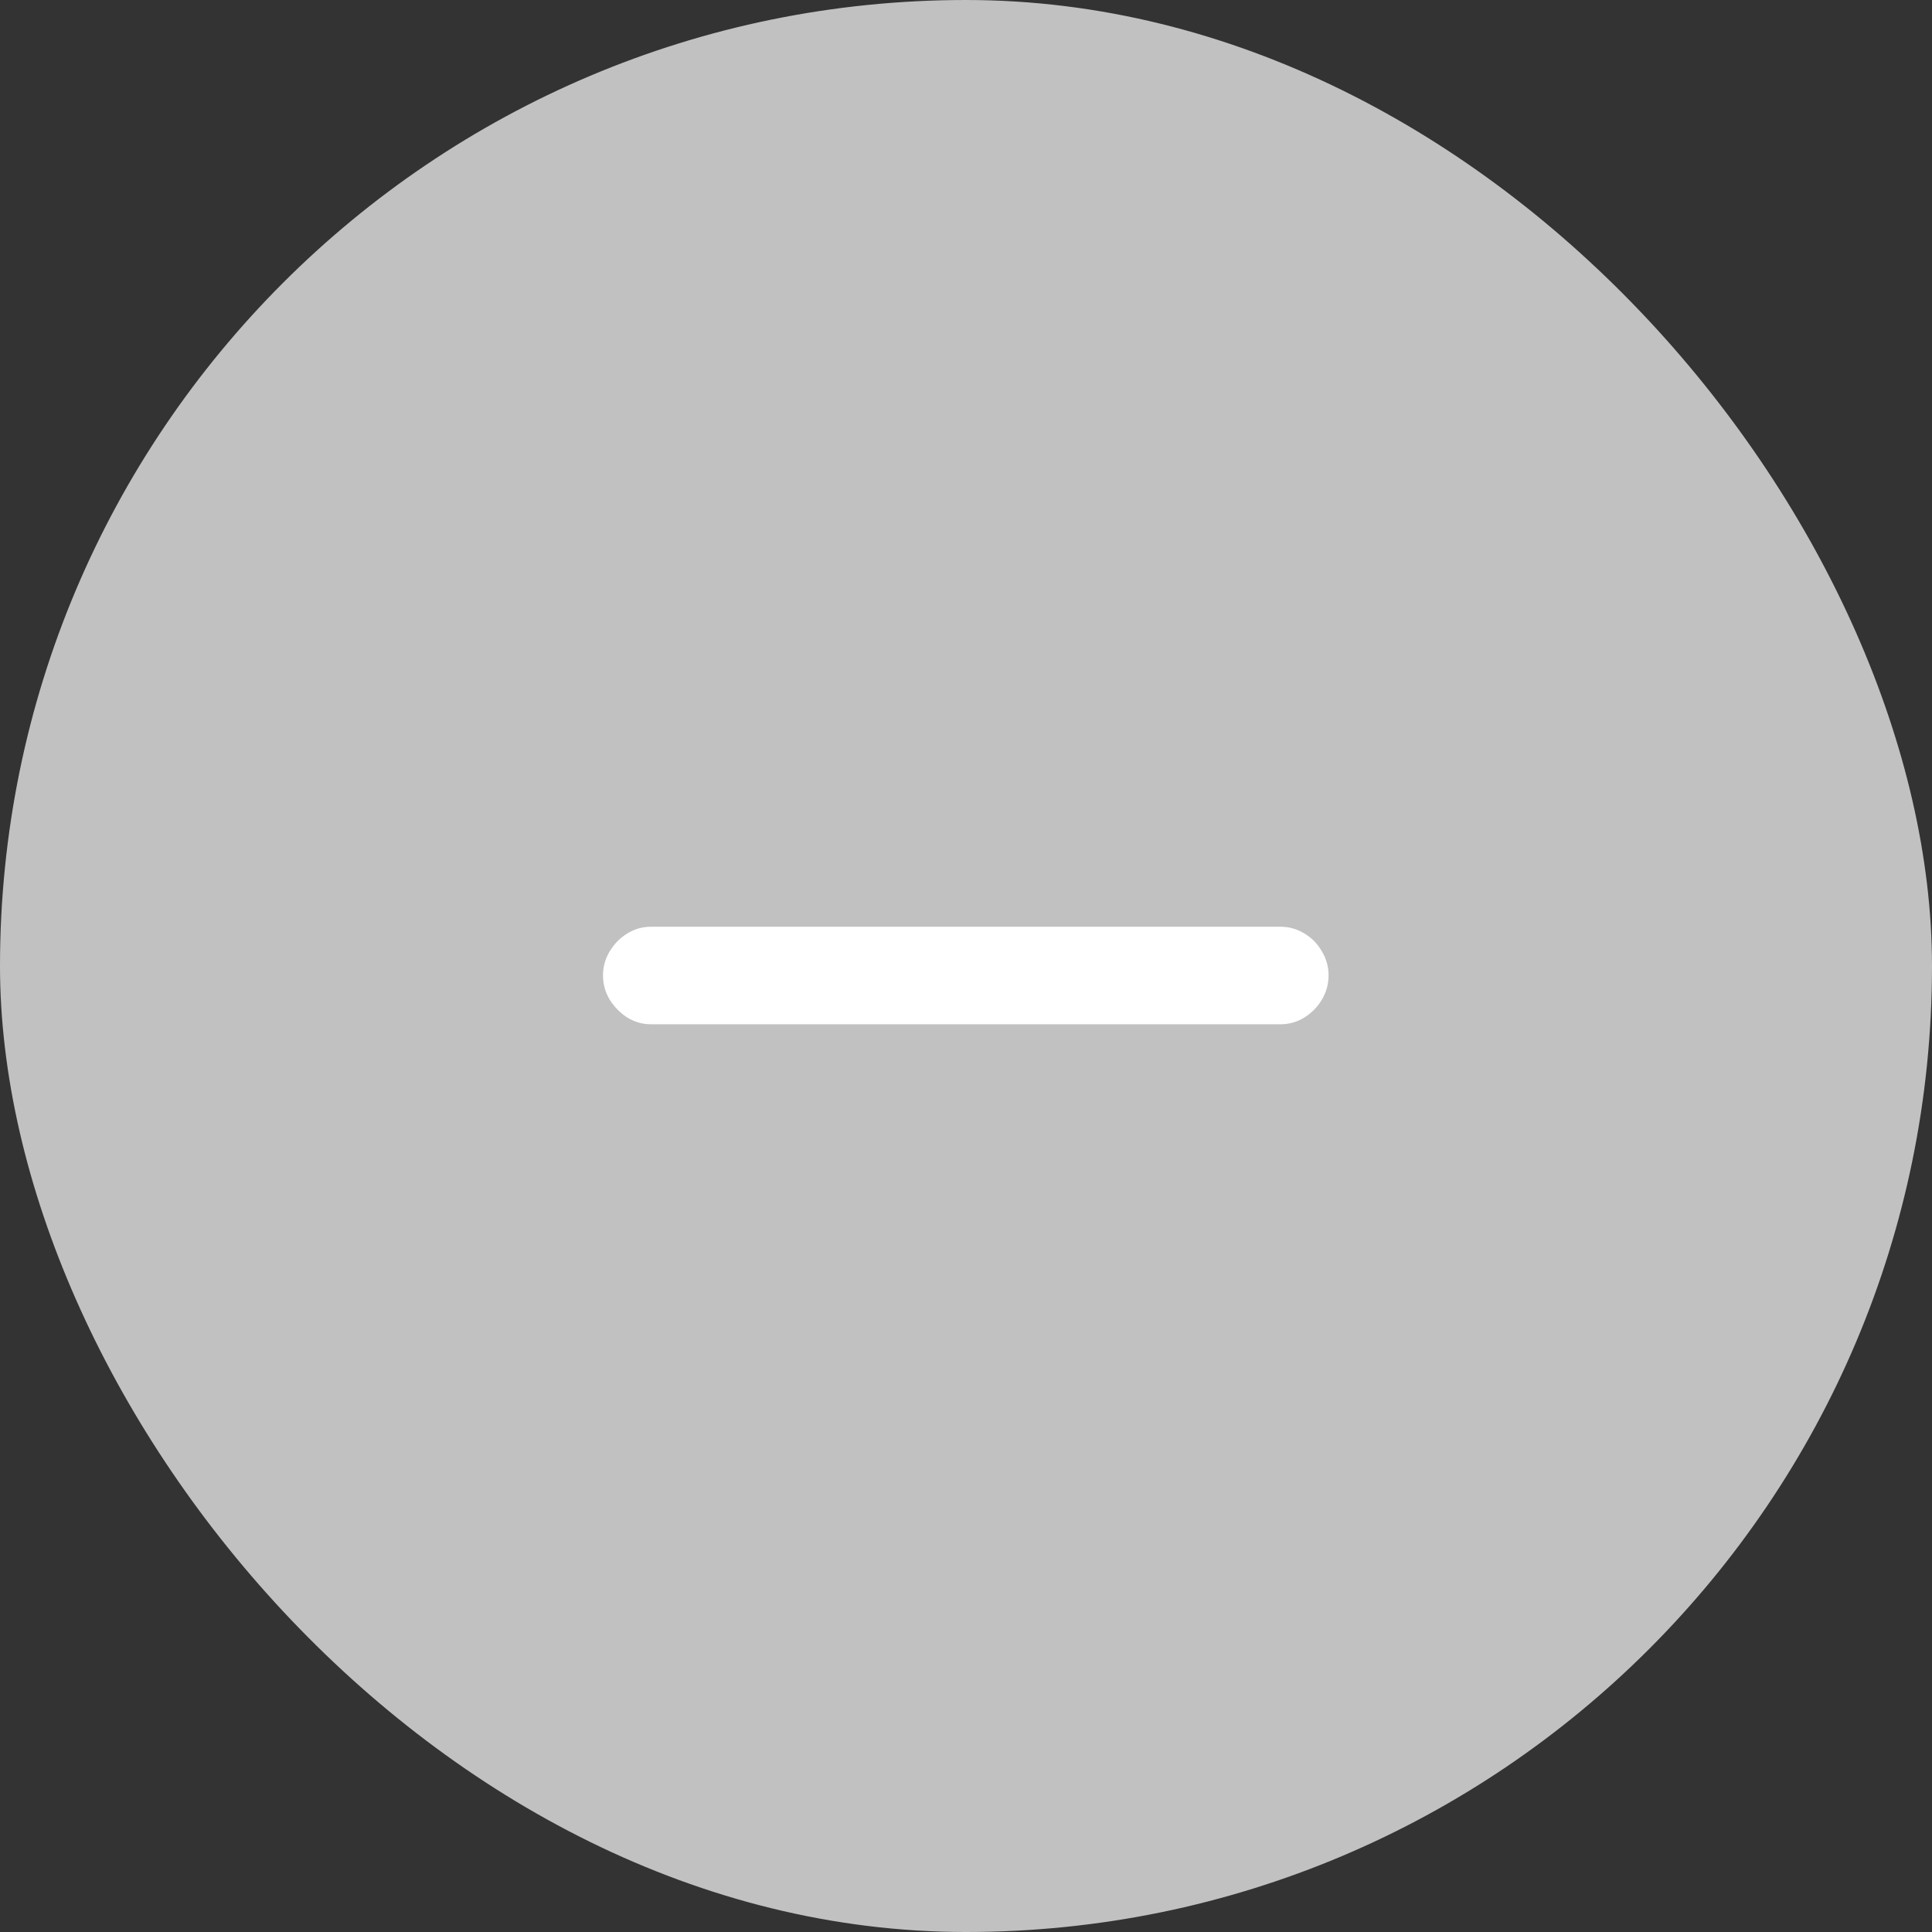 <svg width="36" height="36" viewBox="0 0 36 36" fill="none" xmlns="http://www.w3.org/2000/svg">
<rect x="0" y="0" width="36" height="36" fill="#333333" stroke="none"/>
<rect width="36" height="36" rx="18" fill="#C1C1C1"/>
<path d="M12.133 19.086C11.976 19.086 11.831 19.046 11.696 18.965C11.561 18.879 11.451 18.768 11.365 18.634C11.279 18.494 11.236 18.34 11.236 18.173C11.236 18.011 11.279 17.86 11.365 17.72C11.451 17.58 11.561 17.47 11.696 17.389C11.831 17.308 11.976 17.268 12.133 17.268H23.859C24.016 17.268 24.161 17.308 24.296 17.389C24.436 17.47 24.546 17.58 24.627 17.72C24.713 17.86 24.756 18.011 24.756 18.173C24.756 18.34 24.713 18.494 24.627 18.634C24.546 18.768 24.436 18.879 24.296 18.965C24.161 19.046 24.016 19.086 23.859 19.086H12.133Z" fill="white"/>
</svg>
